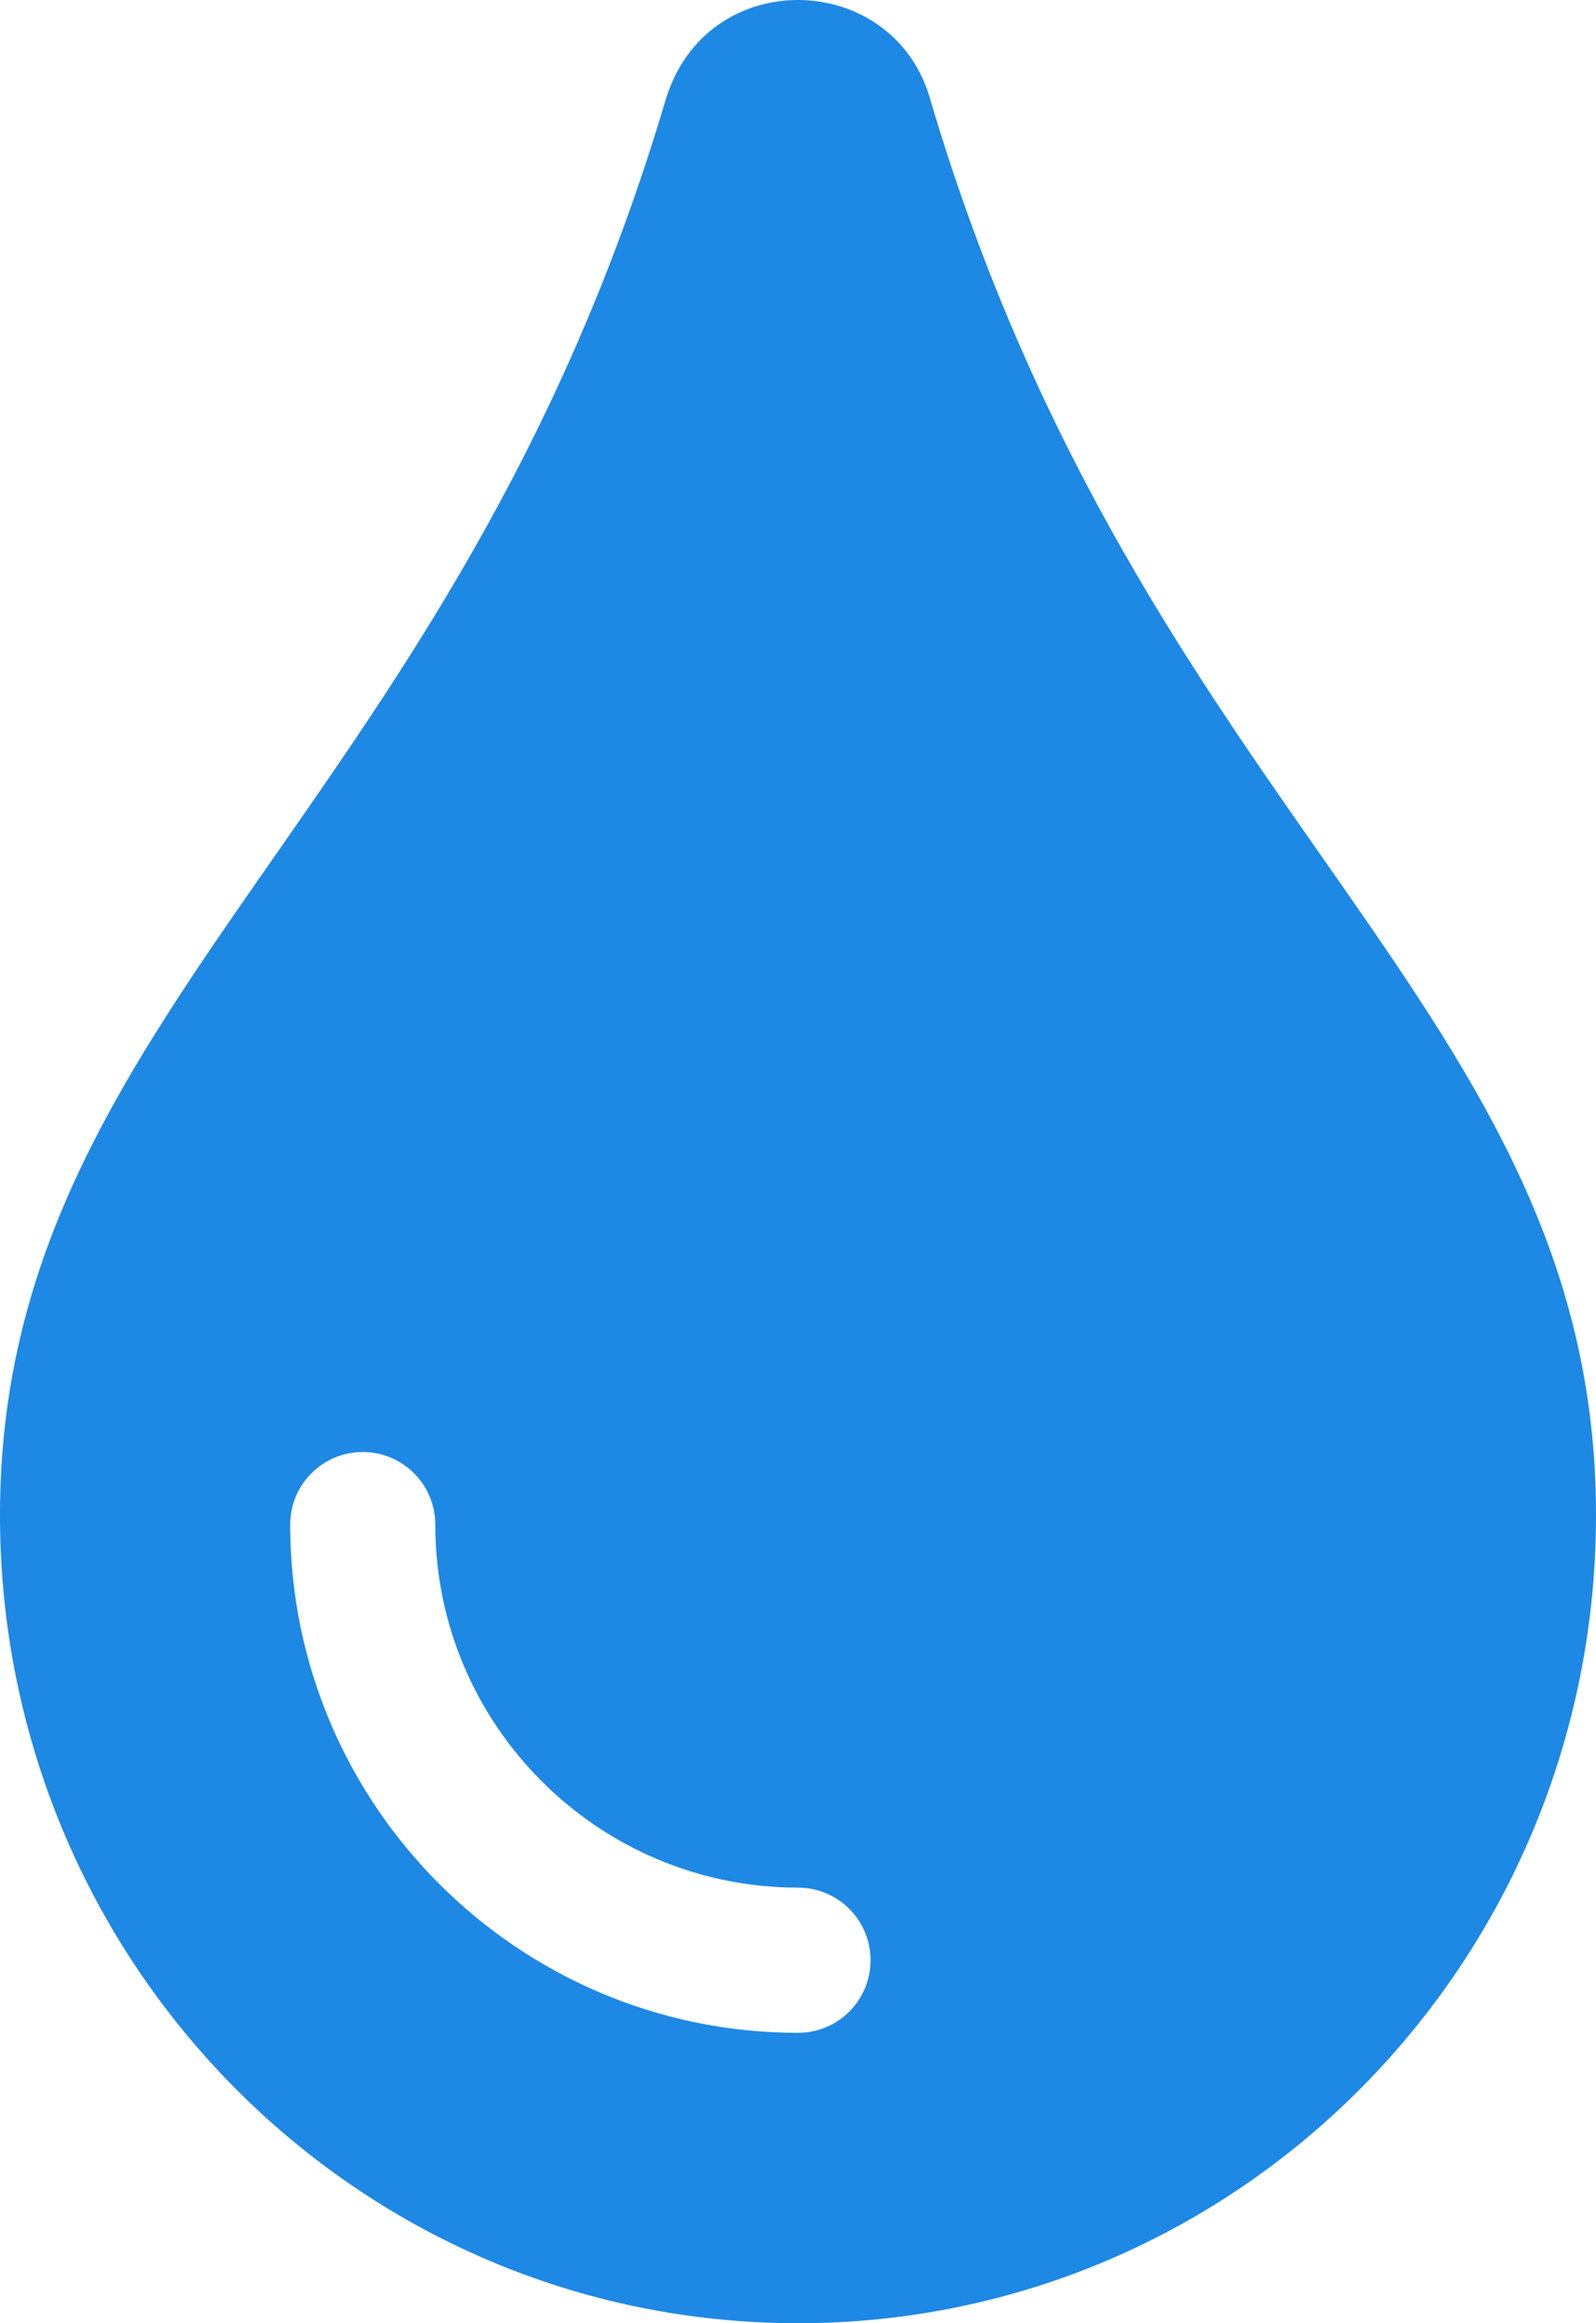 <svg aria-hidden="true" focusable="false" data-prefix="fas" data-icon="tint" class="svg-inline--fa fa-tint fa-w-11" role="img" xmlns="http://www.w3.org/2000/svg" viewBox="0 0 352 512"><path fill="#1e88e5" d="M205.22 22.09c-7.94-28.78-49.44-30.12-58.44 0C100.01 179.85 0 222.72 0 333.91 0 432.35 78.72 512 176 512s176-79.65 176-178.09c0-111.75-99.79-153.34-146.78-311.82zM176 448c-61.75 0-112-50.25-112-112 0-8.84 7.16-16 16-16s16 7.16 16 16c0 44.11 35.89 80 80 80 8.84 0 16 7.16 16 16s-7.16 16-16 16z"></path></svg>